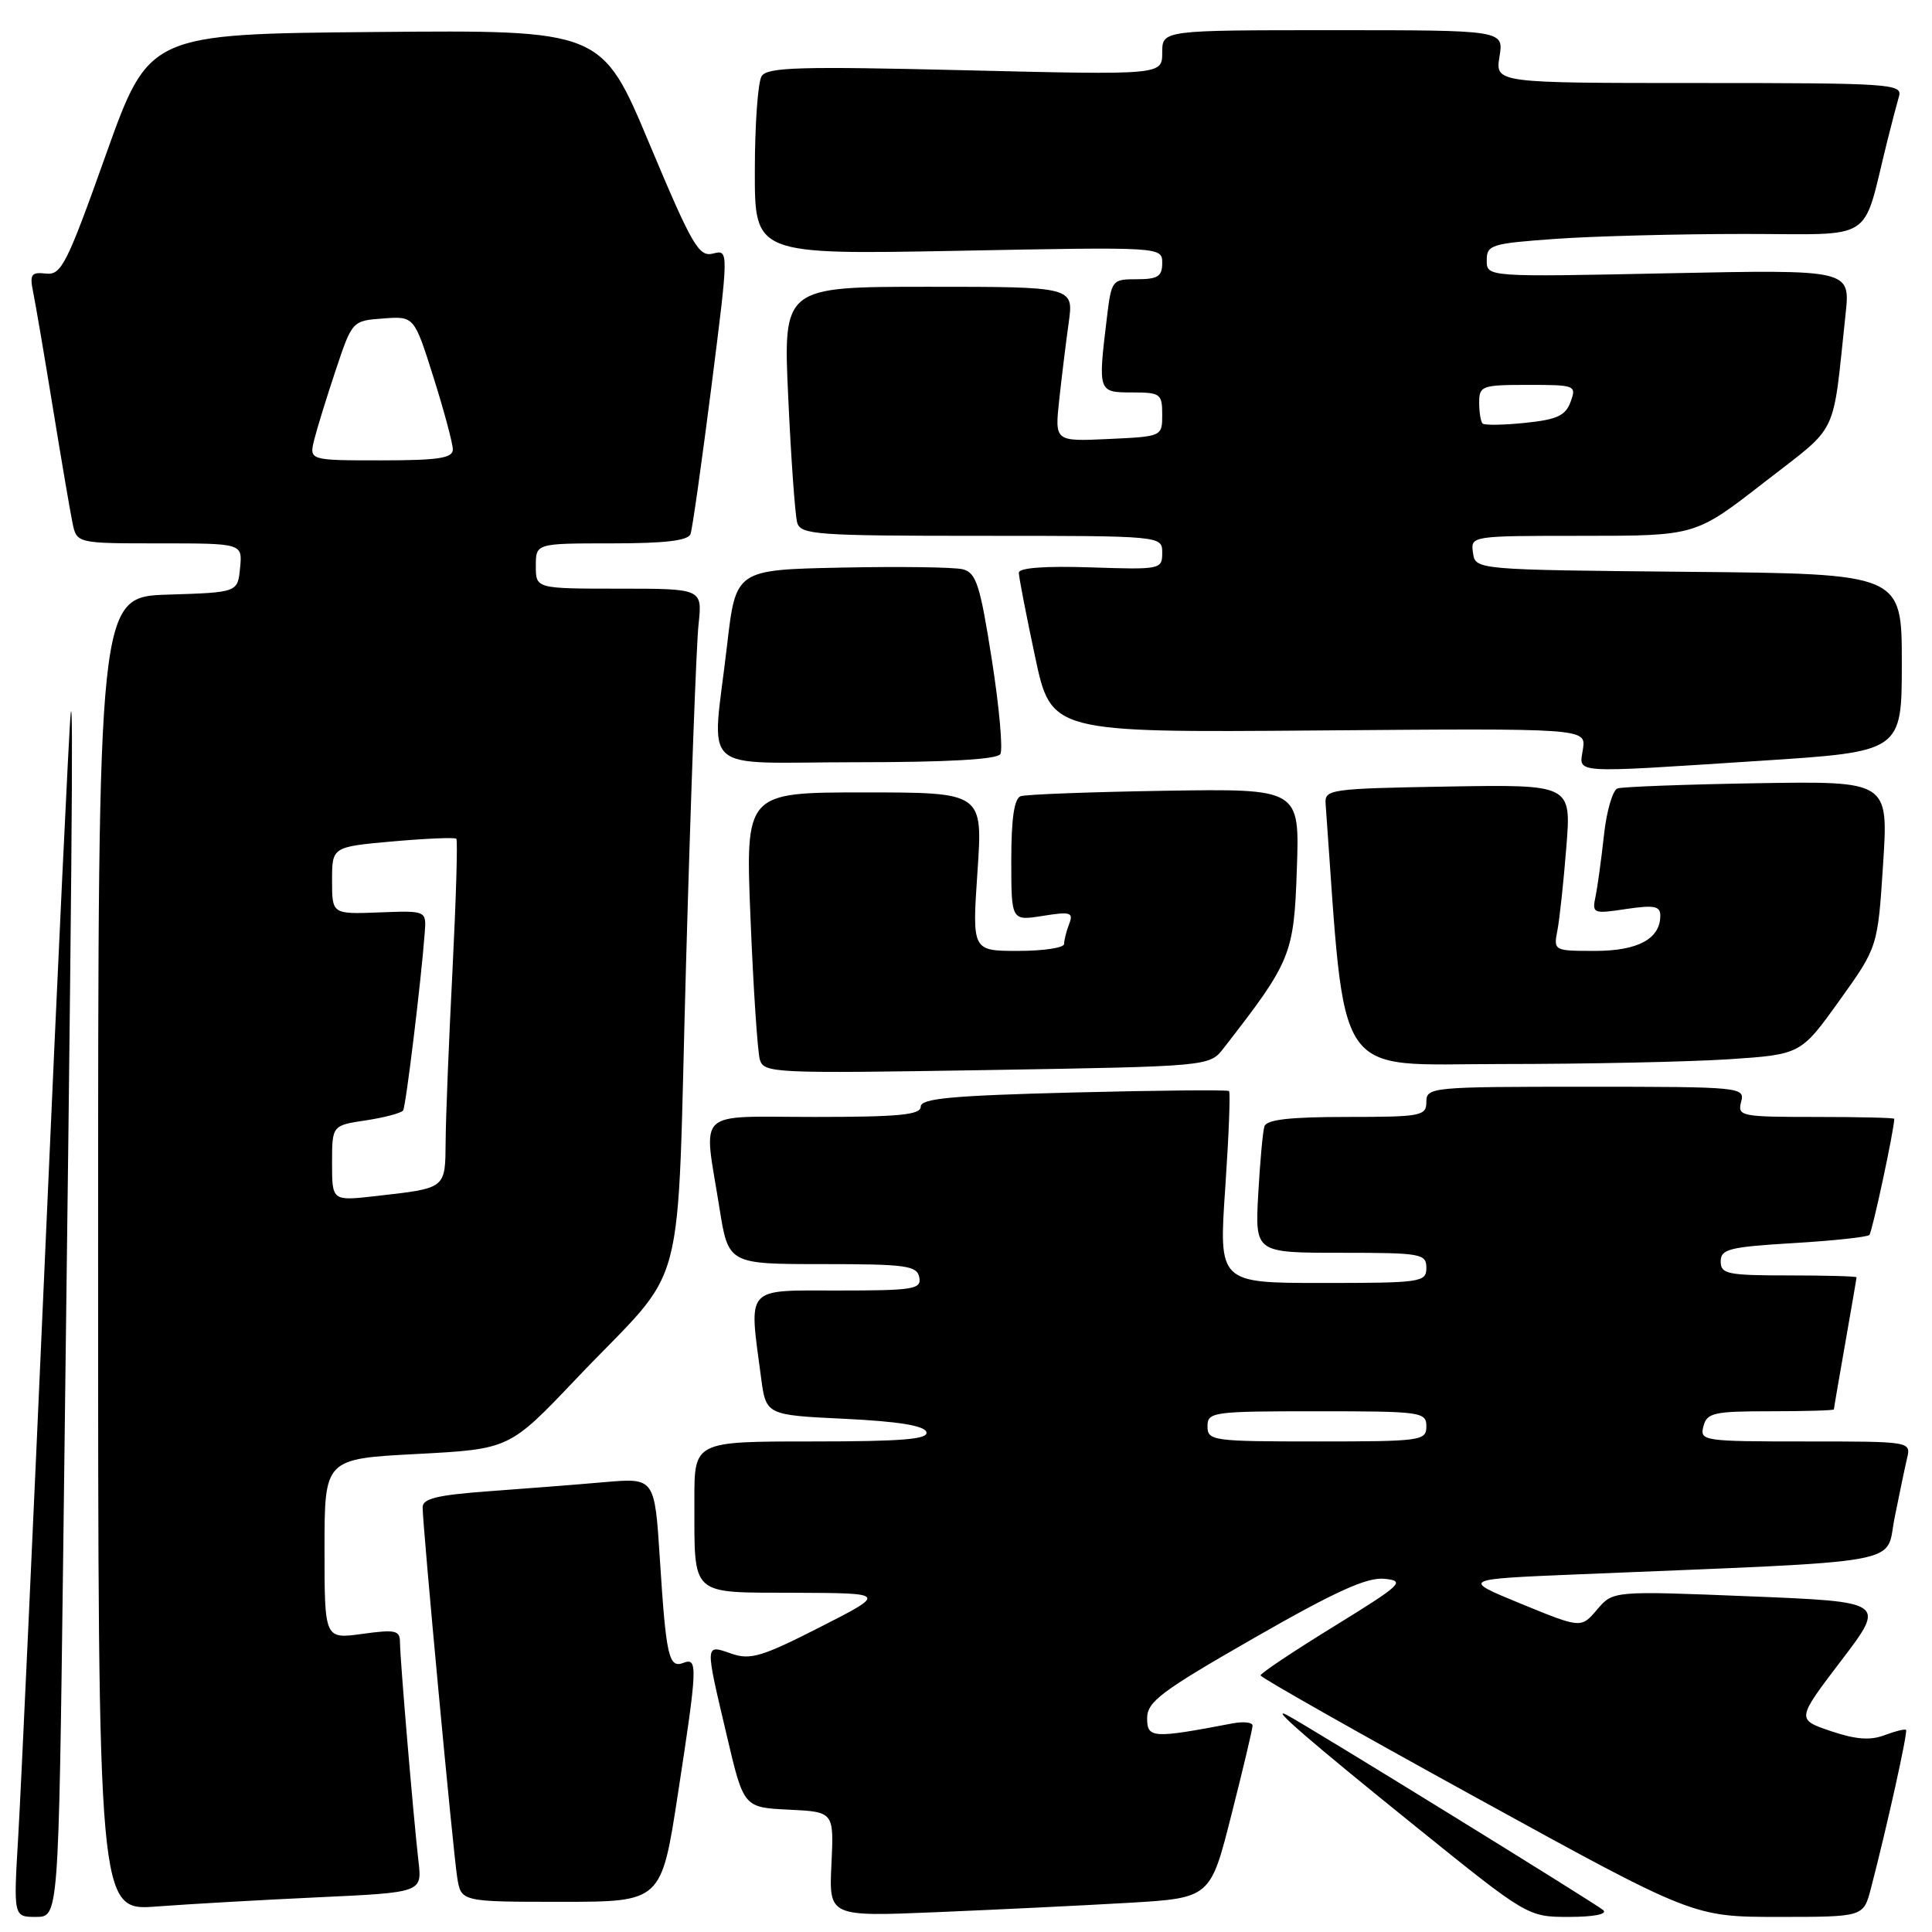 <?xml version="1.0" encoding="UTF-8" standalone="no"?>
<!DOCTYPE svg PUBLIC "-//W3C//DTD SVG 1.1//EN" "http://www.w3.org/Graphics/SVG/1.1/DTD/svg11.dtd" >
<svg xmlns="http://www.w3.org/2000/svg" xmlns:xlink="http://www.w3.org/1999/xlink" version="1.1" viewBox="0 0 256 256">
 <g >
 <path fill="currentColor"
d=" M 8.37 206.25 C 9.53 115.46 9.74 91.51 9.37 94.50 C 9.17 96.15 7.66 127.88 6.03 165.00 C 4.39 202.12 2.77 237.34 2.42 243.25 C 1.78 254.00 1.78 254.00 4.77 254.00 C 7.76 254.00 7.76 254.00 8.37 206.25 Z  M 149.44 252.14 C 160.38 251.50 160.38 251.50 163.16 240.50 C 164.70 234.45 165.96 229.13 165.97 228.67 C 165.99 228.21 164.76 228.08 163.25 228.37 C 152.73 230.38 152.00 230.33 152.00 227.67 C 152.00 225.49 153.87 224.09 166.19 217.03 C 176.96 210.86 181.12 208.97 183.44 209.20 C 186.27 209.48 185.78 209.94 176.76 215.50 C 171.40 218.80 167.02 221.72 167.03 222.00 C 167.04 222.28 179.95 229.59 195.71 238.25 C 224.36 254.00 224.36 254.00 235.64 254.00 C 246.92 254.00 246.92 254.00 247.90 250.25 C 250.05 241.99 252.82 229.49 252.56 229.22 C 252.40 229.07 251.11 229.39 249.69 229.93 C 247.80 230.64 245.87 230.49 242.57 229.37 C 238.04 227.83 238.04 227.83 243.97 220.04 C 249.90 212.25 249.90 212.25 231.82 211.52 C 213.74 210.79 213.74 210.79 211.62 213.28 C 209.50 215.77 209.50 215.77 201.55 212.51 C 193.61 209.25 193.61 209.25 209.05 208.61 C 253.59 206.77 249.77 207.45 251.04 201.14 C 251.66 198.04 252.40 194.49 252.69 193.25 C 253.22 191.00 253.22 191.00 239.20 191.00 C 225.68 191.00 225.21 190.93 225.71 189.00 C 226.18 187.20 227.07 187.00 234.62 187.00 C 239.23 187.00 243.00 186.89 243.00 186.75 C 243.00 186.61 243.68 182.68 244.50 178.00 C 245.32 173.32 246.00 169.39 246.00 169.25 C 246.00 169.11 241.95 169.00 237.00 169.00 C 228.90 169.00 228.00 168.81 228.00 167.15 C 228.00 165.51 229.13 165.23 237.59 164.72 C 242.87 164.41 247.41 163.92 247.70 163.64 C 248.08 163.25 250.99 149.69 251.00 148.25 C 251.00 148.11 246.32 148.00 240.59 148.00 C 230.68 148.00 230.21 147.91 230.71 146.00 C 231.22 144.05 230.74 144.00 210.12 144.00 C 189.67 144.00 189.00 144.06 189.00 146.00 C 189.00 147.87 188.33 148.00 178.47 148.00 C 170.92 148.00 167.83 148.35 167.54 149.25 C 167.32 149.94 166.96 153.99 166.72 158.25 C 166.30 166.00 166.30 166.00 177.65 166.00 C 188.33 166.00 189.00 166.12 189.00 168.00 C 189.00 169.90 188.33 170.00 175.24 170.00 C 161.49 170.00 161.49 170.00 162.35 157.44 C 162.82 150.53 163.05 144.74 162.85 144.57 C 162.66 144.39 153.39 144.48 142.25 144.76 C 126.07 145.17 122.00 145.55 122.00 146.64 C 122.00 147.72 119.15 148.00 108.00 148.00 C 91.86 148.00 93.21 146.72 95.32 160.00 C 96.51 167.50 96.51 167.50 108.99 167.50 C 120.07 167.50 121.50 167.70 121.81 169.25 C 122.11 170.83 121.08 171.00 111.07 171.00 C 98.61 171.00 99.22 170.31 100.84 182.50 C 101.50 187.50 101.50 187.50 111.92 188.00 C 118.99 188.34 122.47 188.90 122.75 189.75 C 123.07 190.71 119.60 191.00 107.58 191.00 C 92.00 191.00 92.00 191.00 92.01 198.75 C 92.04 211.72 91.24 210.99 105.37 211.05 C 117.50 211.10 117.50 211.10 108.65 215.61 C 100.93 219.54 99.42 219.99 96.90 219.11 C 93.37 217.89 93.39 217.61 96.31 230.00 C 98.54 239.50 98.54 239.50 104.52 239.79 C 110.50 240.08 110.50 240.08 110.17 247.02 C 109.84 253.97 109.84 253.97 124.17 253.37 C 132.05 253.04 143.42 252.49 149.44 252.14 Z  M 212.45 253.11 C 211.62 252.34 173.19 228.63 170.50 227.24 C 168.10 225.99 173.52 230.68 187.47 241.93 C 202.43 254.00 202.43 254.00 207.92 254.00 C 211.17 254.00 213.01 253.64 212.45 253.11 Z  M 42.21 251.40 C 55.93 250.76 55.93 250.76 55.45 246.63 C 54.77 240.69 53.01 219.83 53.00 217.66 C 53.00 216.02 52.44 215.89 48.00 216.50 C 43.00 217.19 43.00 217.19 43.00 205.24 C 43.00 193.30 43.00 193.30 55.25 192.66 C 67.50 192.01 67.50 192.01 76.29 182.76 C 91.40 166.85 89.60 173.65 90.91 127.50 C 91.53 105.50 92.27 85.36 92.56 82.75 C 93.07 78.00 93.07 78.00 82.03 78.00 C 71.00 78.00 71.00 78.00 71.00 75.00 C 71.00 72.00 71.00 72.00 81.03 72.00 C 88.15 72.00 91.19 71.64 91.50 70.75 C 91.75 70.06 92.98 61.30 94.26 51.29 C 96.57 33.07 96.57 33.07 94.47 33.60 C 92.60 34.07 91.71 32.54 86.05 19.05 C 79.73 3.97 79.73 3.97 49.73 4.24 C 19.74 4.50 19.74 4.50 14.03 20.50 C 8.84 35.07 8.13 36.48 6.08 36.25 C 4.13 36.03 3.91 36.35 4.40 38.75 C 4.71 40.26 5.88 47.12 7.00 54.00 C 8.12 60.88 9.29 67.74 9.60 69.25 C 10.16 72.00 10.16 72.00 21.14 72.00 C 32.13 72.00 32.13 72.00 31.81 75.25 C 31.50 78.50 31.50 78.50 22.25 78.79 C 13.00 79.08 13.00 79.08 13.00 166.14 C 13.00 253.21 13.00 253.21 20.75 252.62 C 25.01 252.30 34.67 251.75 42.21 251.40 Z  M 89.82 237.75 C 92.43 220.76 92.48 219.60 90.55 220.34 C 88.62 221.08 88.26 219.50 87.44 206.66 C 86.75 195.82 86.75 195.82 80.12 196.39 C 76.48 196.71 69.56 197.25 64.75 197.60 C 57.93 198.10 56.00 198.57 56.00 199.73 C 56.00 202.18 60.02 245.22 60.58 248.75 C 61.09 252.00 61.09 252.00 74.36 252.00 C 87.63 252.00 87.63 252.00 89.82 237.75 Z  M 162.13 138.90 C 171.10 127.36 171.45 126.51 171.84 115.15 C 172.21 104.50 172.21 104.50 154.35 104.78 C 144.53 104.94 135.94 105.26 135.25 105.50 C 134.39 105.80 134.00 108.45 134.00 113.98 C 134.00 122.02 134.00 122.02 138.17 121.36 C 141.85 120.77 142.26 120.89 141.67 122.43 C 141.30 123.38 141.00 124.58 141.00 125.08 C 141.00 125.59 138.26 126.00 134.90 126.00 C 128.81 126.00 128.81 126.00 129.52 115.50 C 130.24 105.00 130.24 105.00 114.50 105.00 C 98.76 105.00 98.76 105.00 99.45 121.75 C 99.82 130.96 100.38 139.35 100.68 140.39 C 101.20 142.20 102.44 142.25 130.74 141.79 C 160.26 141.30 160.26 141.30 162.13 138.90 Z  M 229.05 140.36 C 238.61 139.72 238.61 139.72 243.71 132.61 C 248.81 125.50 248.81 125.50 249.52 114.50 C 250.23 103.50 250.23 103.50 232.86 103.78 C 223.31 103.94 214.97 104.25 214.33 104.47 C 213.69 104.69 212.87 107.49 212.53 110.69 C 212.18 113.88 211.68 117.54 211.41 118.82 C 210.95 121.04 211.11 121.11 215.46 120.45 C 219.18 119.90 220.00 120.05 220.00 121.32 C 220.00 124.40 217.04 126.00 211.35 126.00 C 205.88 126.00 205.84 125.98 206.37 123.25 C 206.66 121.74 207.19 116.78 207.55 112.22 C 208.21 103.95 208.21 103.95 191.86 104.22 C 176.20 104.49 175.51 104.59 175.65 106.50 C 178.36 143.87 176.42 141.00 198.88 140.99 C 210.22 140.99 223.80 140.70 229.05 140.36 Z  M 233.25 100.81 C 252.00 99.60 252.00 99.60 252.00 87.82 C 252.00 76.03 252.00 76.03 223.75 75.77 C 195.50 75.50 195.50 75.50 195.18 73.25 C 194.86 71.00 194.88 71.00 209.76 71.00 C 224.66 71.00 224.66 71.00 233.74 63.93 C 243.83 56.08 242.75 58.31 244.55 41.61 C 245.18 35.72 245.18 35.72 221.09 36.21 C 197.00 36.71 197.00 36.71 197.00 34.50 C 197.00 32.44 197.58 32.26 206.15 31.65 C 211.19 31.29 222.42 31.00 231.12 31.00 C 248.79 31.00 246.66 32.38 250.06 18.75 C 250.64 16.41 251.35 13.71 251.63 12.75 C 252.10 11.11 250.38 11.00 225.13 11.00 C 198.13 11.00 198.13 11.00 198.69 7.50 C 199.26 4.00 199.26 4.00 176.63 4.00 C 154.00 4.00 154.00 4.00 154.00 6.97 C 154.00 9.94 154.00 9.94 127.91 9.31 C 106.03 8.78 101.67 8.90 100.92 10.09 C 100.43 10.86 100.02 16.50 100.02 22.62 C 100.00 33.74 100.00 33.74 127.00 33.23 C 154.00 32.71 154.00 32.71 154.00 34.86 C 154.00 36.62 153.41 37.00 150.64 37.00 C 147.33 37.00 147.27 37.08 146.65 42.25 C 145.48 51.94 145.51 52.00 150.00 52.00 C 153.75 52.00 154.00 52.18 154.00 54.92 C 154.00 57.84 154.00 57.84 146.88 58.17 C 139.76 58.50 139.76 58.50 140.35 53.00 C 140.68 49.98 141.24 45.36 141.61 42.75 C 142.27 38.00 142.27 38.00 123.02 38.00 C 103.76 38.00 103.76 38.00 104.45 52.75 C 104.82 60.86 105.36 68.29 105.63 69.25 C 106.09 70.85 108.13 71.00 130.07 71.00 C 154.00 71.00 154.00 71.00 154.00 73.25 C 154.00 75.45 153.78 75.49 144.50 75.18 C 138.44 74.98 135.00 75.24 135.00 75.89 C 135.00 76.46 135.97 81.46 137.15 87.00 C 139.29 97.07 139.29 97.07 174.72 96.79 C 210.15 96.50 210.15 96.50 209.75 99.25 C 209.26 102.56 207.75 102.46 233.25 100.81 Z  M 132.55 99.92 C 132.91 99.33 132.41 93.69 131.42 87.39 C 129.86 77.45 129.35 75.88 127.56 75.43 C 126.43 75.15 119.20 75.05 111.50 75.21 C 97.50 75.50 97.50 75.50 96.34 85.50 C 94.33 102.96 92.17 101.00 113.44 101.00 C 125.55 101.00 132.11 100.63 132.55 99.92 Z  M 160.00 189.00 C 160.00 187.09 160.67 187.00 174.50 187.00 C 188.33 187.00 189.00 187.09 189.00 189.00 C 189.00 190.91 188.33 191.00 174.50 191.00 C 160.67 191.00 160.00 190.91 160.00 189.00 Z  M 44.00 154.13 C 44.00 149.12 44.00 149.12 48.51 148.45 C 50.99 148.07 53.20 147.48 53.42 147.13 C 53.79 146.53 55.82 129.84 56.28 123.58 C 56.50 120.66 56.50 120.66 50.25 120.90 C 44.00 121.14 44.00 121.14 44.00 116.67 C 44.00 112.21 44.00 112.21 52.06 111.49 C 56.49 111.10 60.27 110.94 60.47 111.14 C 60.66 111.34 60.43 119.15 59.96 128.50 C 59.48 137.85 59.07 148.06 59.05 151.18 C 58.99 157.58 59.20 157.42 49.75 158.49 C 44.00 159.14 44.00 159.14 44.00 154.13 Z  M 41.64 58.25 C 42.02 56.74 43.30 52.58 44.50 49.00 C 46.67 42.51 46.68 42.50 50.78 42.20 C 54.88 41.89 54.88 41.89 57.44 50.00 C 58.85 54.46 60.00 58.76 60.00 59.55 C 60.00 60.71 58.12 61.00 50.48 61.00 C 40.96 61.00 40.96 61.00 41.64 58.25 Z  M 196.45 56.12 C 196.20 55.87 196.00 54.62 196.00 53.33 C 196.00 51.13 196.36 51.00 202.47 51.00 C 208.75 51.00 208.91 51.06 208.11 53.25 C 207.44 55.08 206.30 55.60 202.09 56.03 C 199.23 56.33 196.70 56.36 196.45 56.12 Z "/>
</g>
</svg>